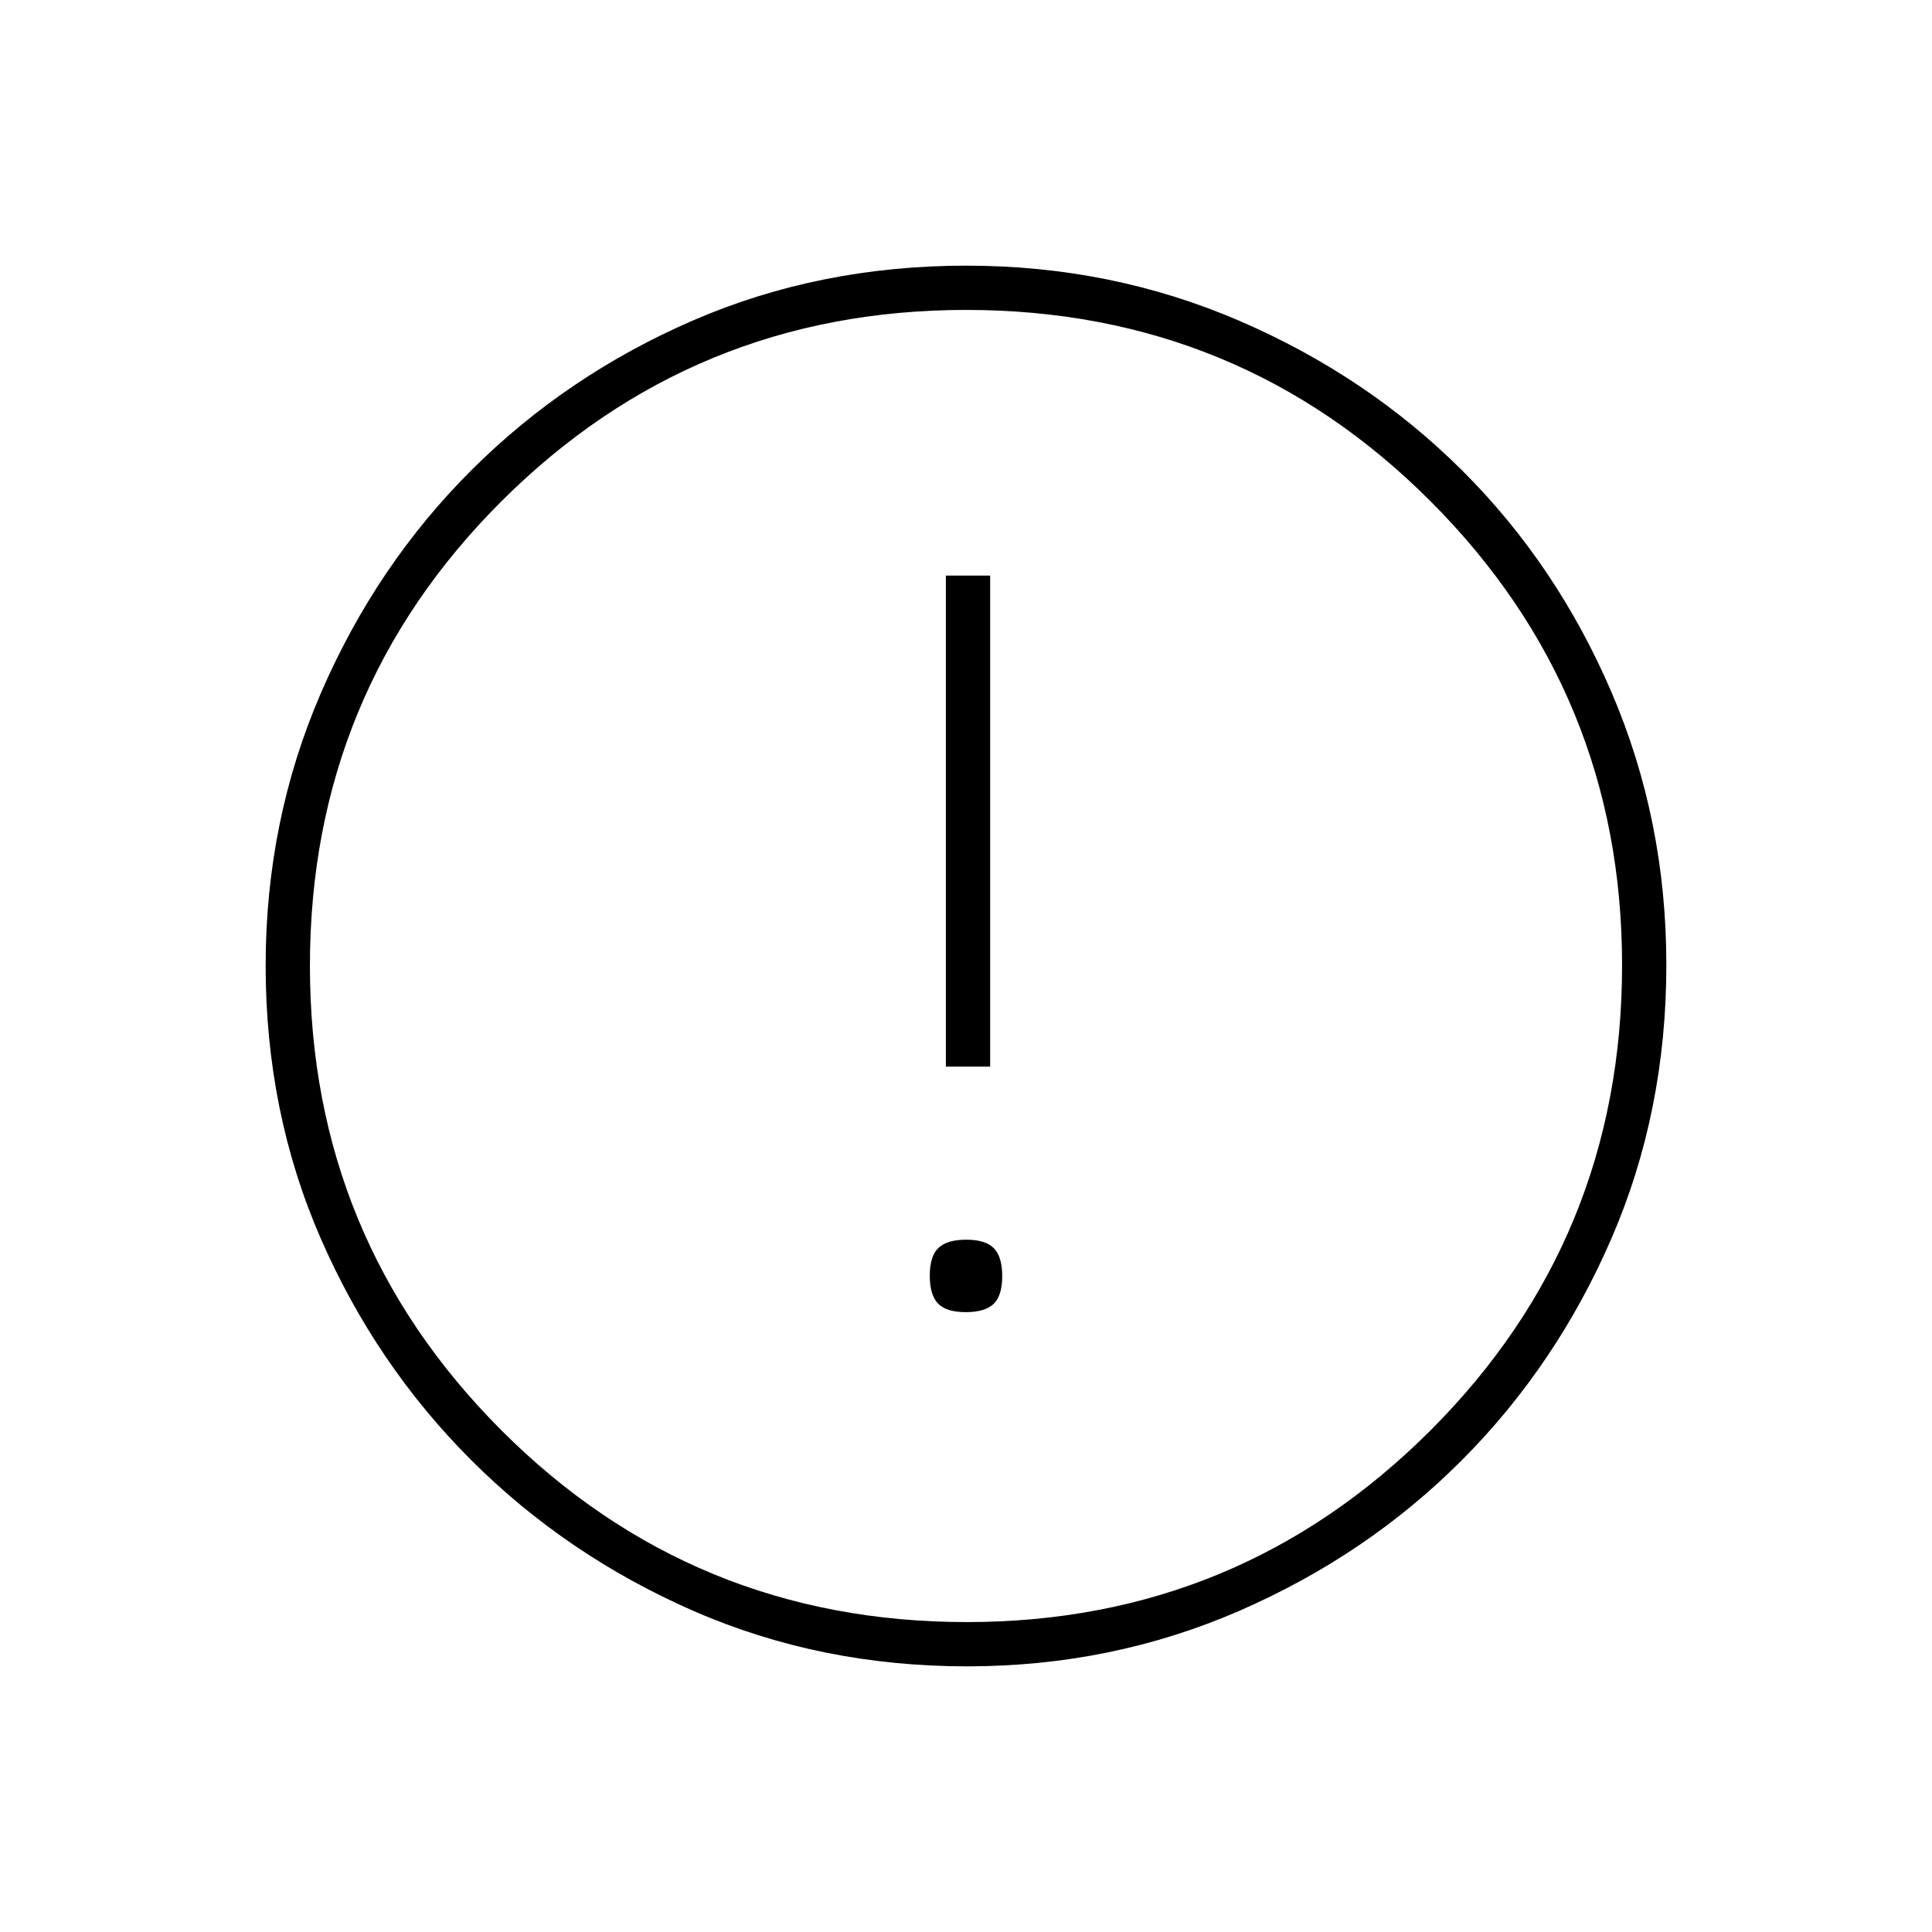 <svg xmlns="http://www.w3.org/2000/svg" height="48" viewBox="0 -960 960 960" width="48"><path d="M479.88-308q9.62 0 13.87-4.13 4.25-4.12 4.25-13.75 0-9.62-4.13-13.87-4.12-4.25-13.75-4.25-9.62 0-13.87 4.13-4.25 4.12-4.25 13.75 0 9.62 4.13 13.87 4.12 4.25 13.75 4.25ZM470-430h22v-244h-22v244Zm10.57 298q-72.94 0-135.93-27.52-62.99-27.53-110.39-74.85-47.4-47.33-74.82-110.1Q132-407.25 132-480.2q0-72.03 27.52-135.59 27.53-63.56 74.85-110.71 47.33-47.15 110.1-74.32Q407.25-828 480.2-828q72.03 0 135.59 27.39 63.57 27.39 110.72 74.35 47.14 46.96 74.31 110.39Q828-552.43 828-480.57q0 72.94-27.27 135.93-27.28 62.99-74.35 110.21-47.08 47.21-110.51 74.82Q552.43-132 480.57-132Zm-.14-22q135.07 0 230.32-95.18Q806-344.37 806-480.43q0-135.07-95-230.32Q616.01-806 480.07-806q-135.57 0-230.82 95Q154-616.01 154-480.07q0 135.57 95.18 230.82Q344.37-154 480.43-154ZM480-480Z"/></svg>